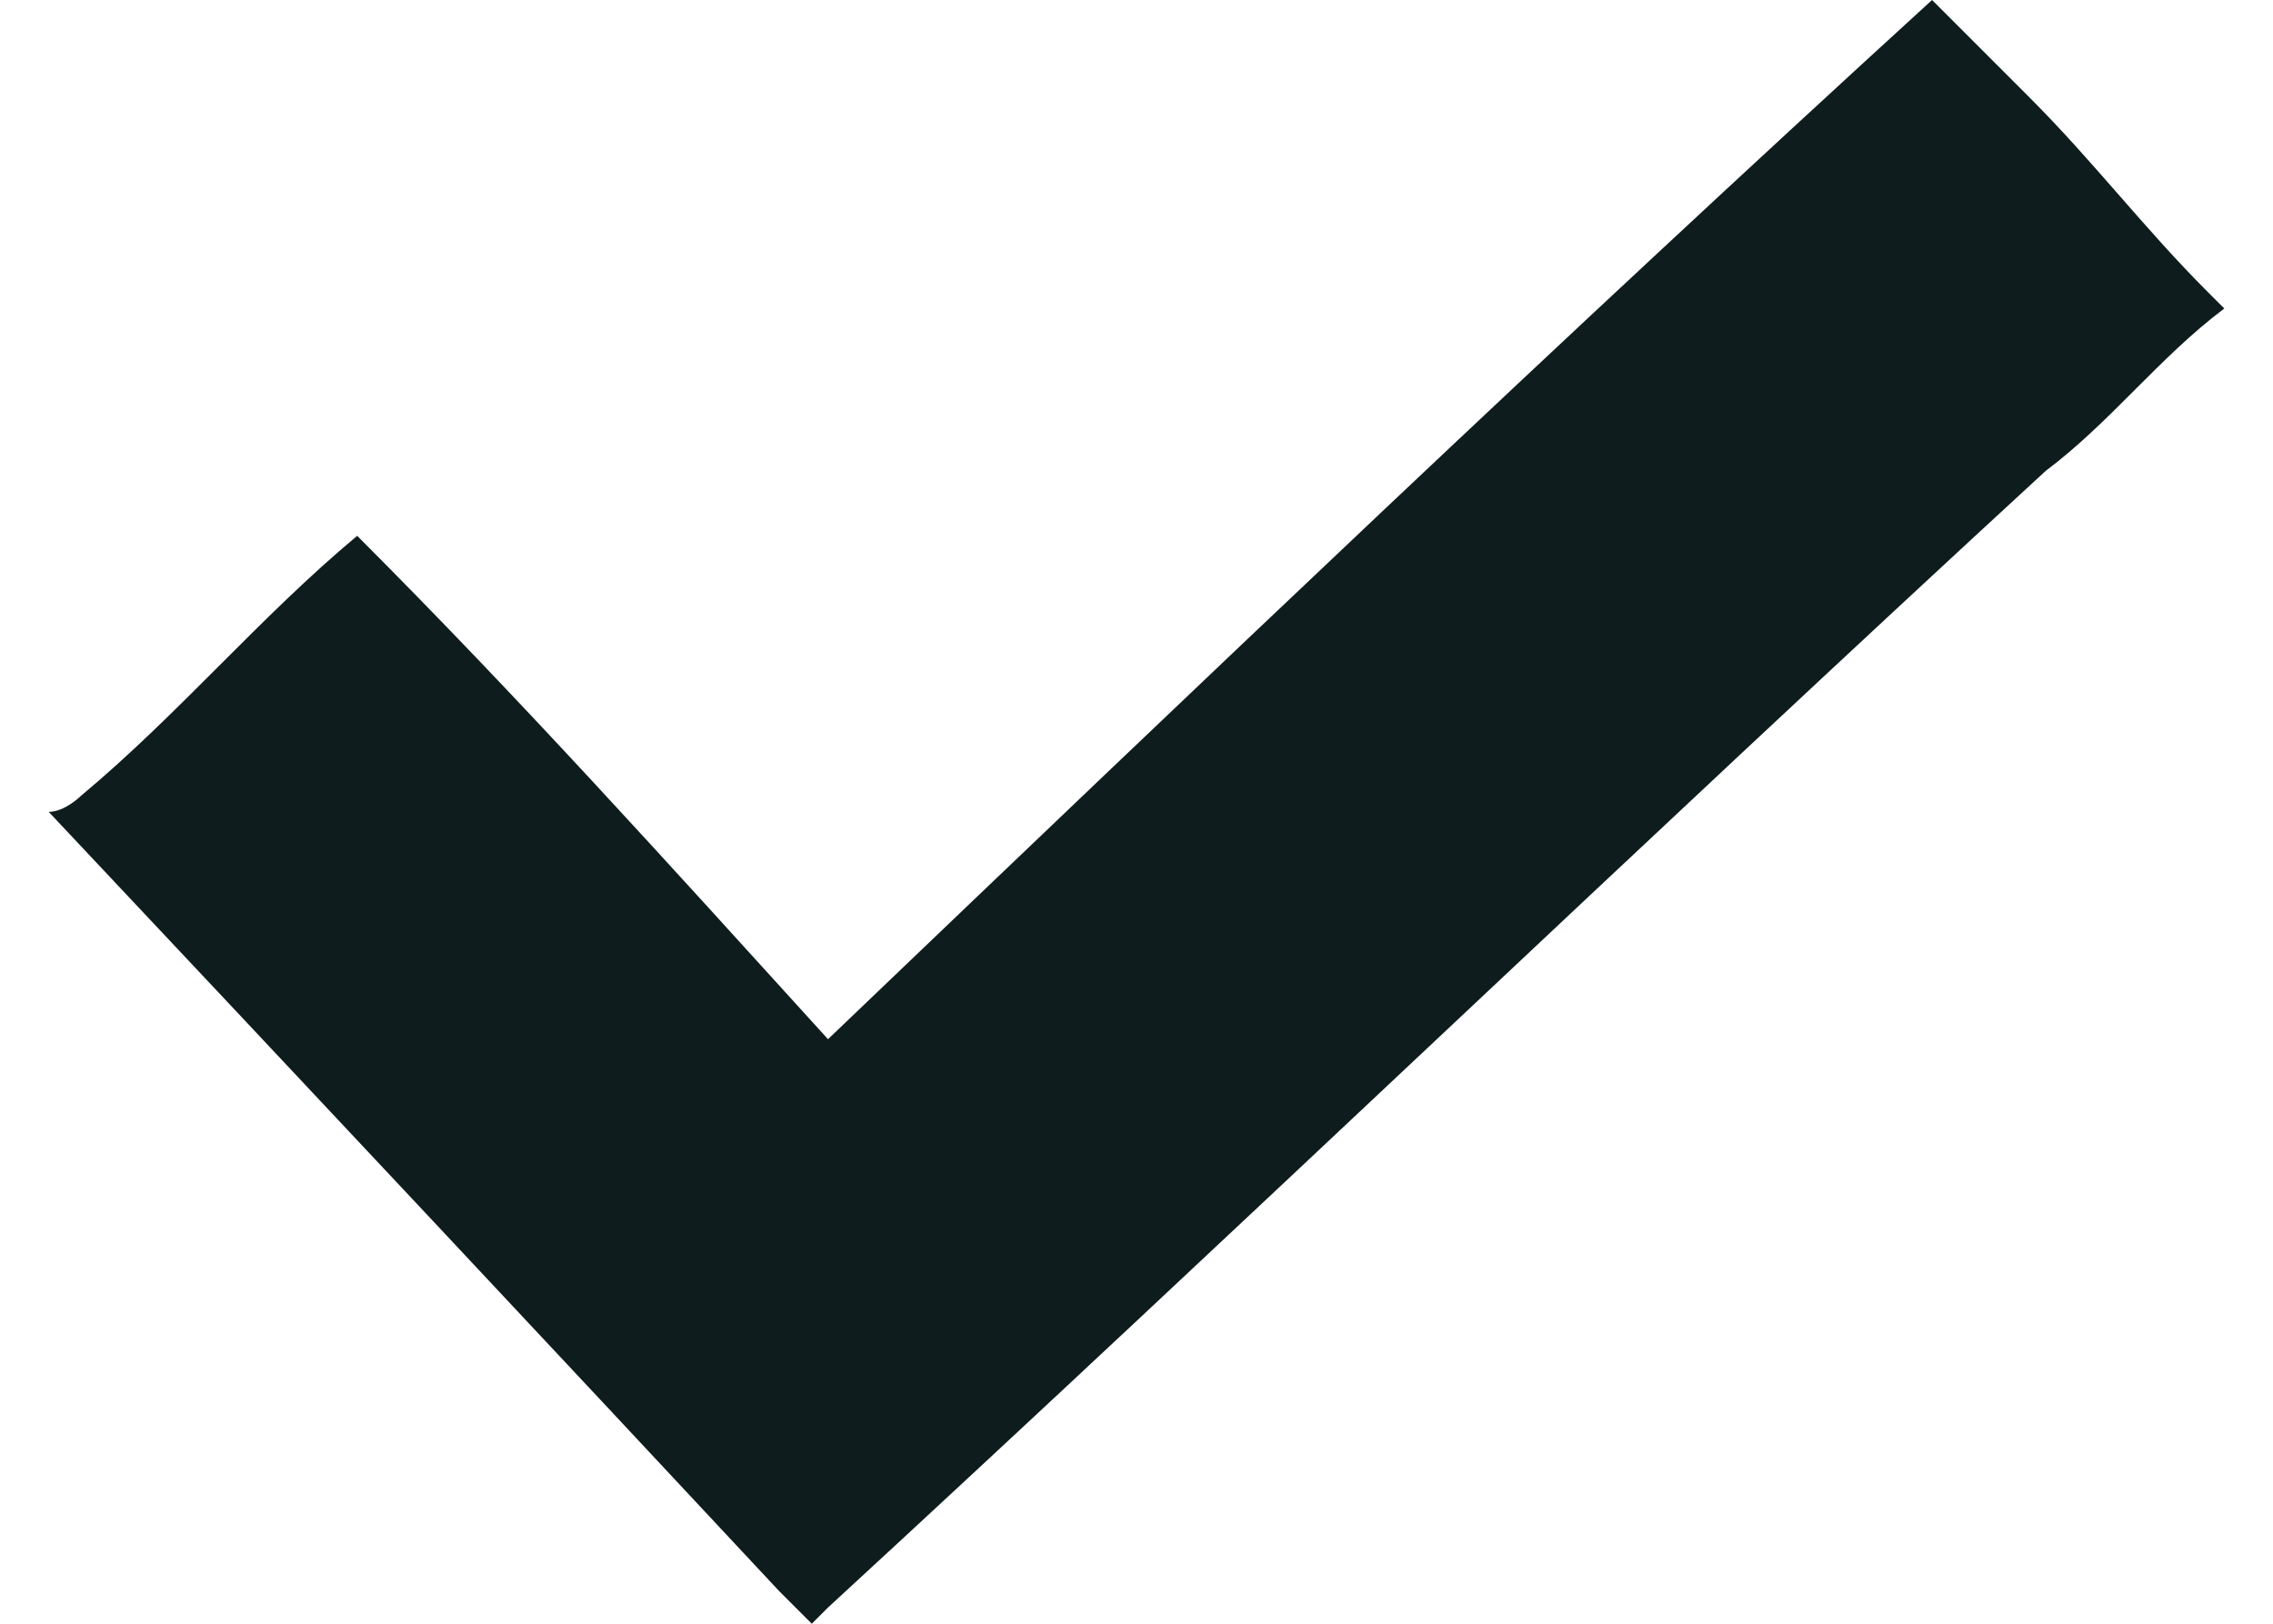 <?xml version="1.0" encoding="utf-8"?>
<!-- Generator: Adobe Illustrator 23.0.5, SVG Export Plug-In . SVG Version: 6.00 Build 0)  -->
<svg version="1.1" id="Layer_1" xmlns="http://www.w3.org/2000/svg" xmlns:xlink="http://www.w3.org/1999/xlink" x="0px" y="0px"
	 viewBox="0 0 14 10" style="enable-background:new 0 0 14 10;" xml:space="preserve">
<style type="text/css">
	.st0{fill:#0E1C1E;}
</style>
<path class="st0" d="M0.3,5C0.4,5,0.5,4.9,0.5,4.9c0.6-0.5,1.1-1.1,1.7-1.6c1,1,1.9,2,2.9,3.1C7.4,4.2,9.6,2.1,11.9,0
	c0.2,0.2,0.4,0.4,0.6,0.6c0.4,0.4,0.7,0.8,1.1,1.2c0,0,0.1,0.1,0.1,0.1c0,0,0,0,0,0c-0.4,0.3-0.7,0.7-1.1,1c-2.5,2.3-5,4.7-7.5,7
	C5,10,5,10,5,10C4.9,9.9,4.9,9.9,4.8,9.8C3.4,8.3,1.9,6.7,0.3,5C0.4,5.1,0.4,5.1,0.3,5C0.3,5.1,0.3,5,0.3,5z"/>
</svg>
